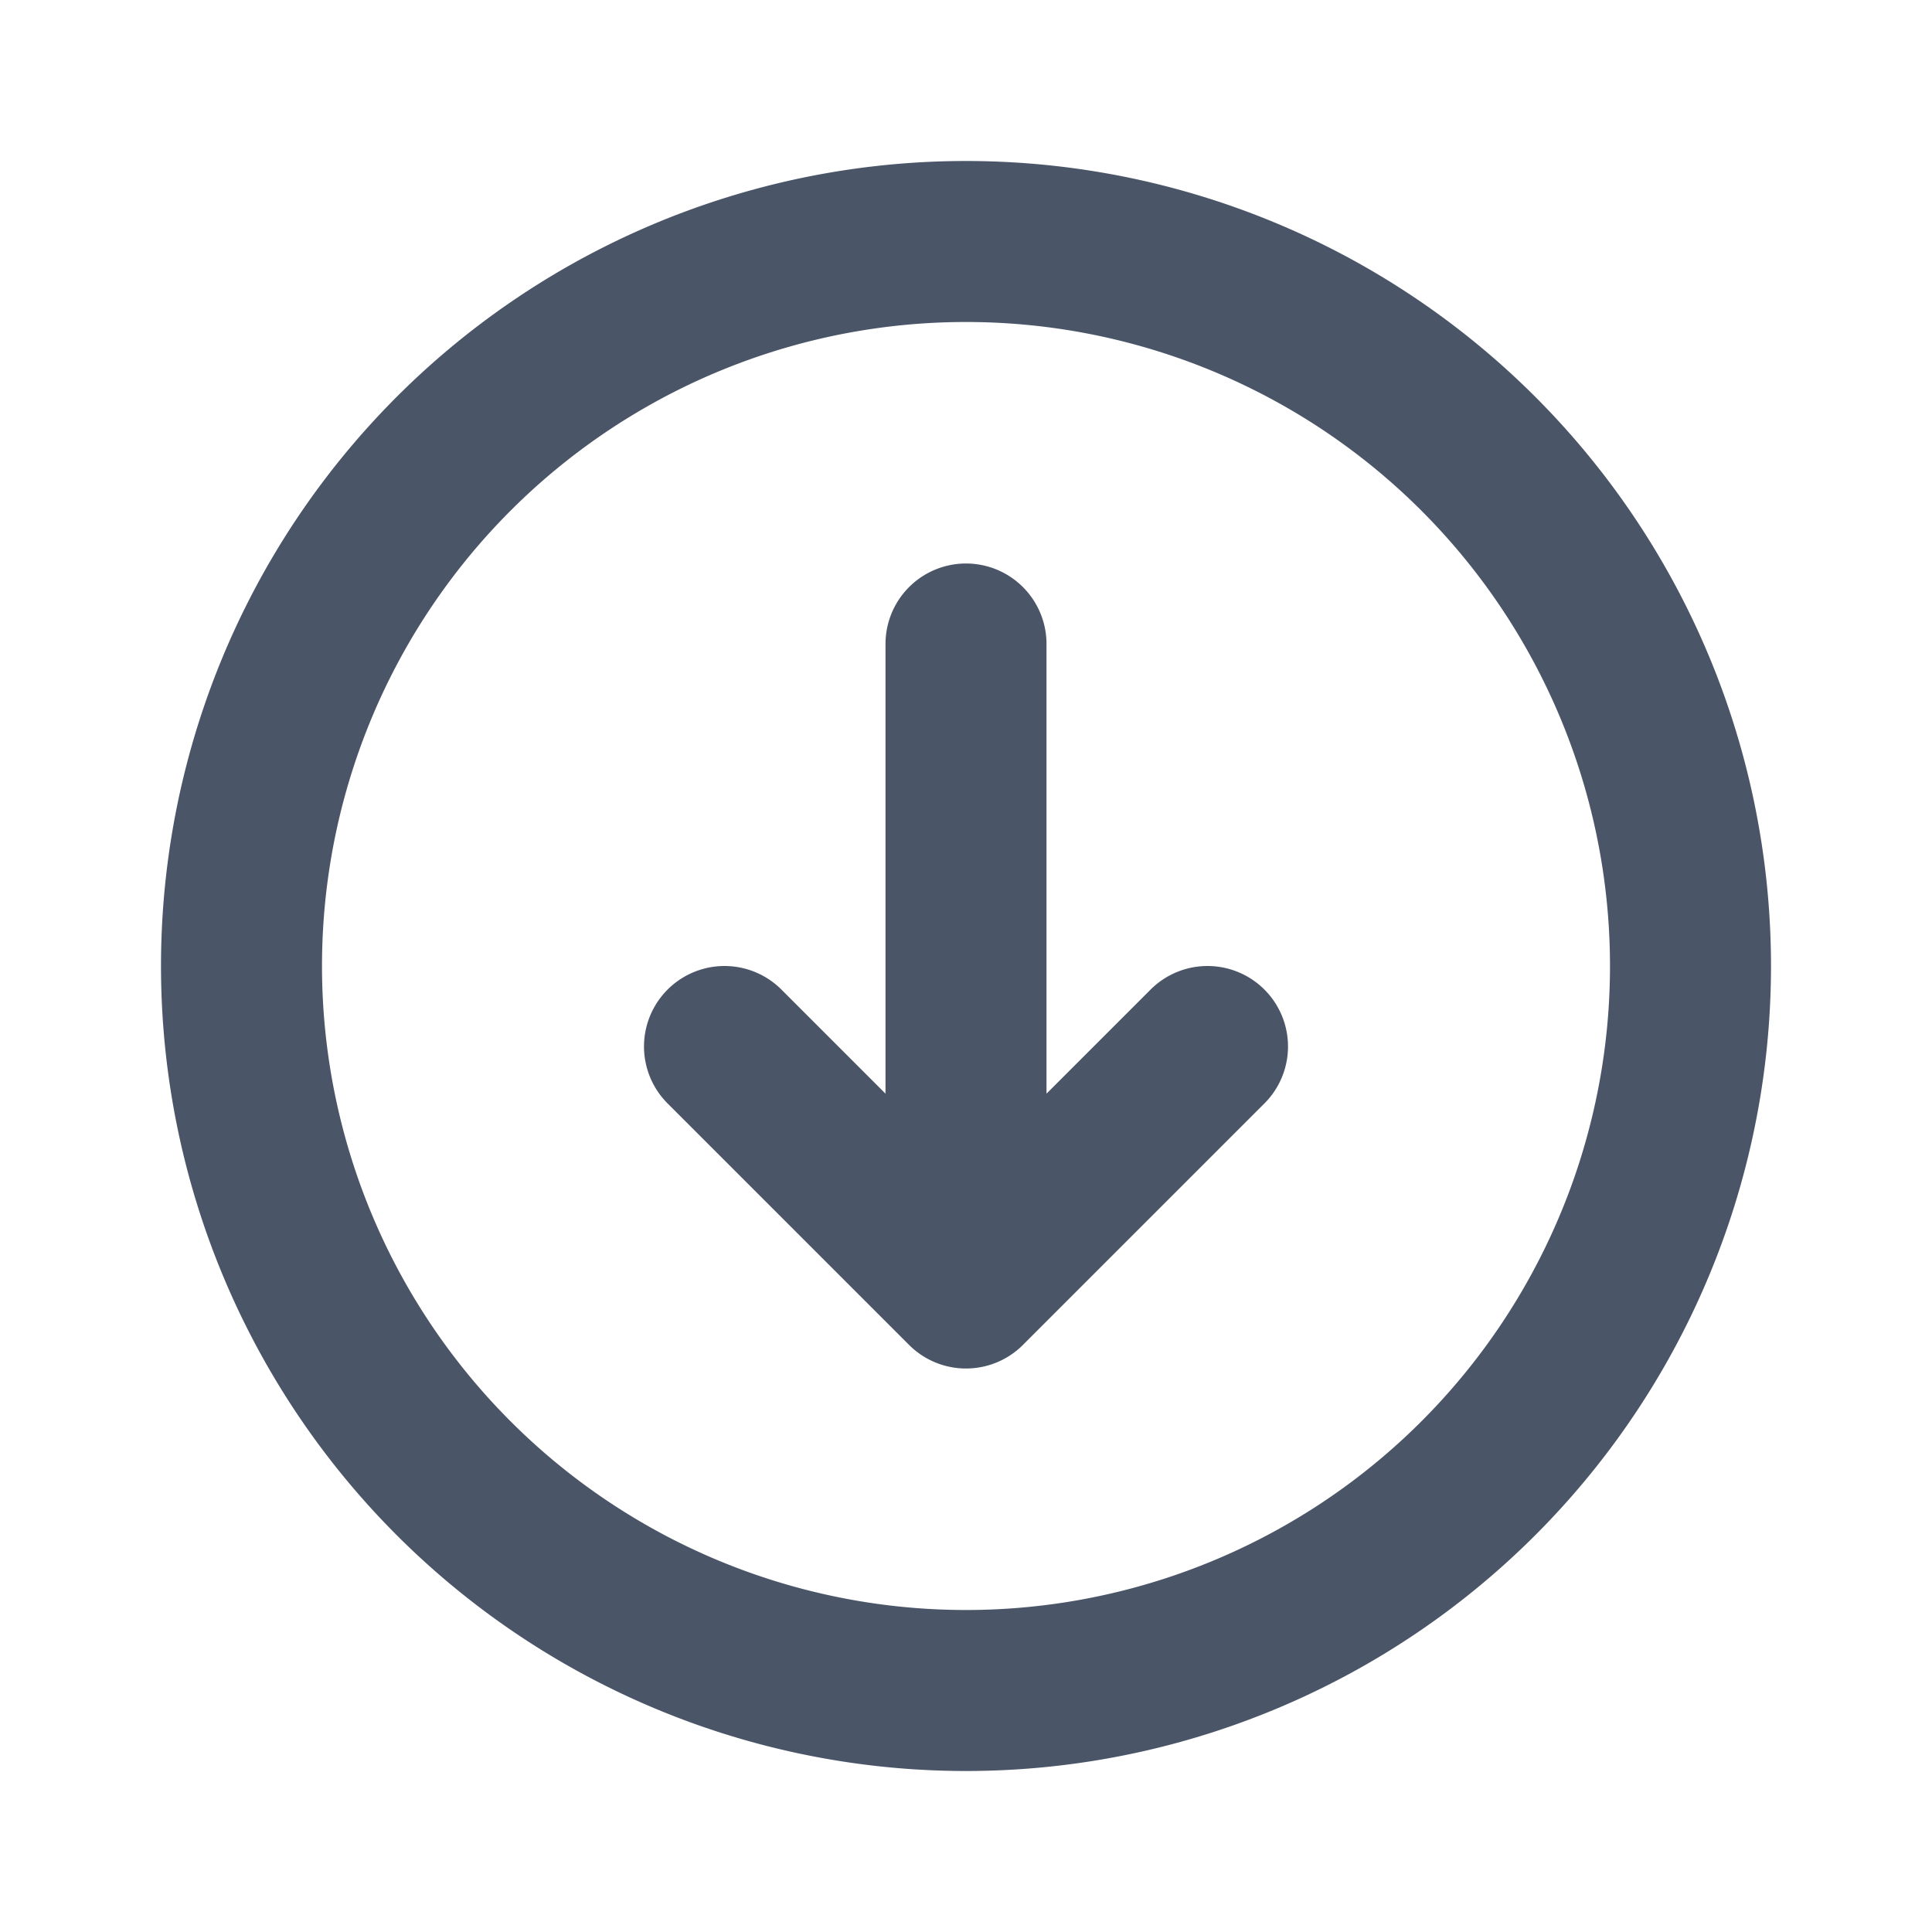 <svg fill="none" xmlns="http://www.w3.org/2000/svg" viewBox="0 0 24 24" width="20" height="20"><path d="M15 13l-3 3m0 0l-3-3m3 3V8m0 13a9 9 0 110-18 9 9 0 010 18z" stroke="#4A5568" stroke-width="2" stroke-linecap="round" stroke-linejoin="round"/></svg>